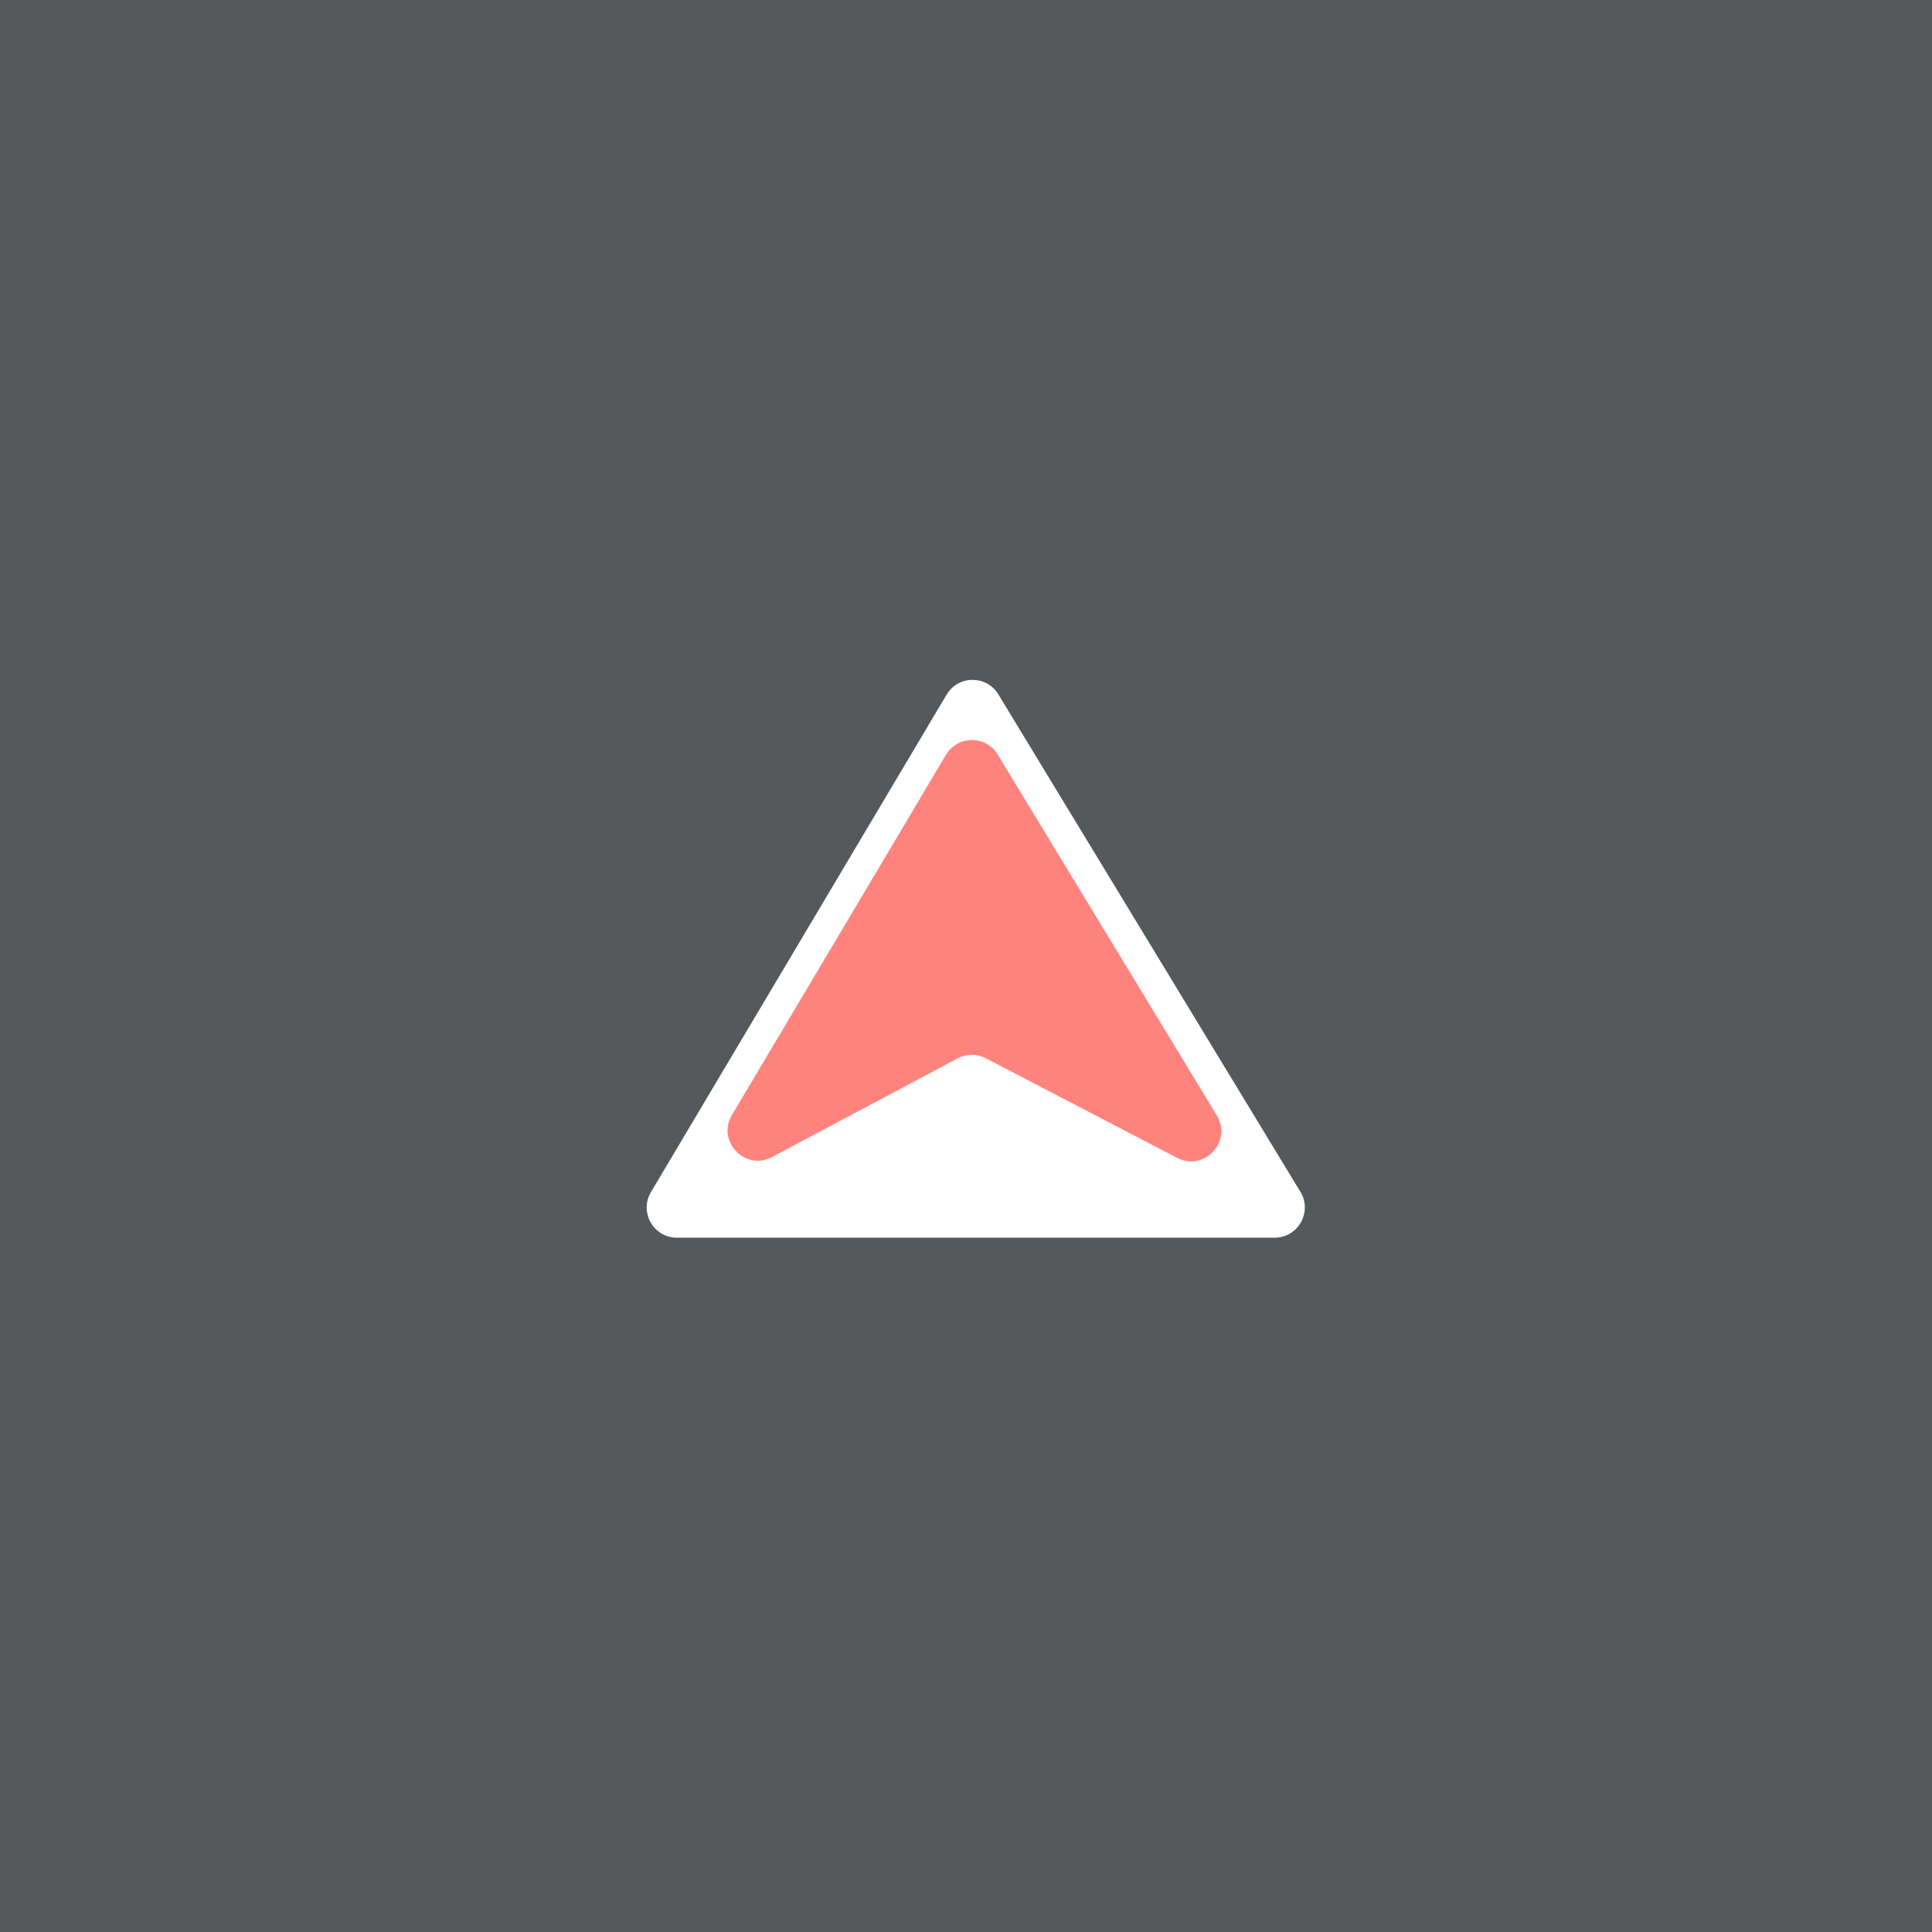 <svg xmlns="http://www.w3.org/2000/svg" width="192" height="192" fill="none">
  <rect width="100%" height="100%" fill="#56595B" />
  <path fill="#fff" fill-rule="evenodd"
    d="M94.072 69.032c1.157-1.946 3.969-1.959 5.144-.024l30.017 49.435c1.214 1.999-.225 4.557-2.564 4.557H67.273c-2.327 0-3.768-2.533-2.58-4.533l29.38-49.435Z"
    clip-rule="evenodd" />
  <path fill="#FF837D" fill-rule="evenodd"
    d="M94.01 75.014c1.157-1.945 3.969-1.959 5.144-.024l21.769 35.852c1.575 2.594-1.257 5.619-3.949 4.218l-19.012-9.893a3 3 0 0 0-2.794.012l-18.437 9.803c-2.68 1.424-5.538-1.573-3.988-4.182L94.01 75.014Z"
    clip-rule="evenodd" />
</svg>
